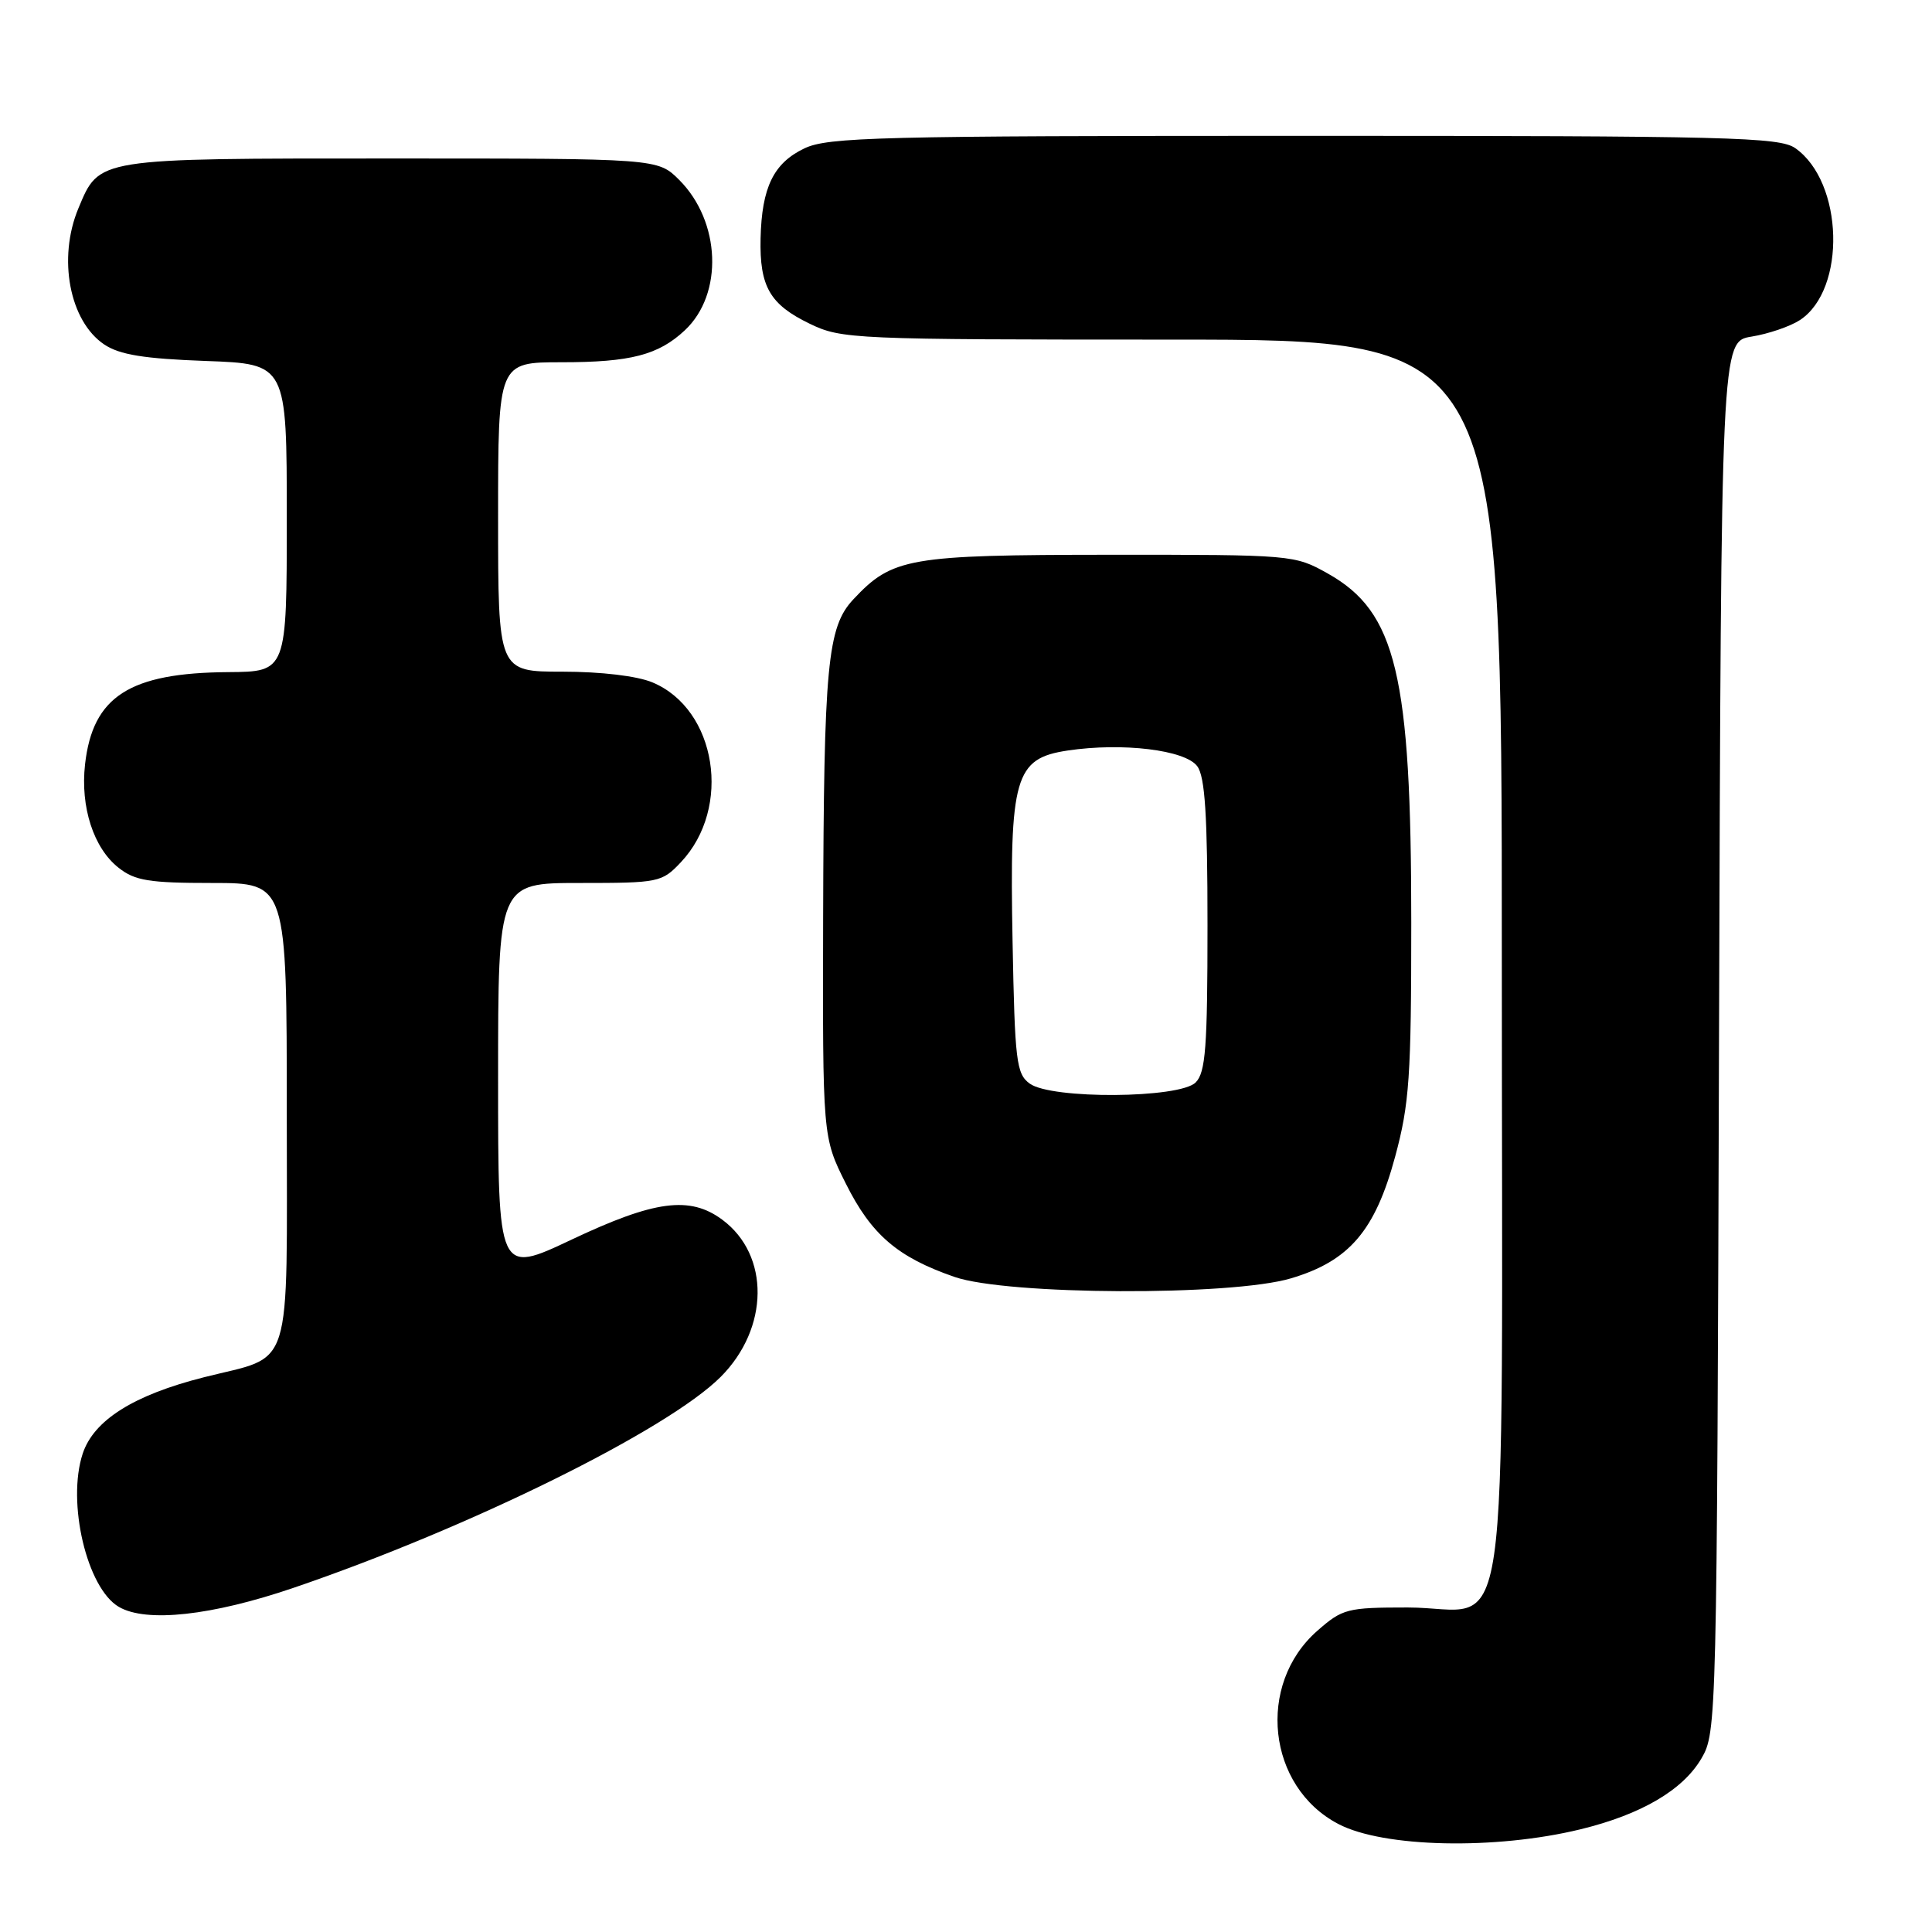 <?xml version="1.0" encoding="UTF-8" standalone="no"?>
<!DOCTYPE svg PUBLIC "-//W3C//DTD SVG 1.1//EN" "http://www.w3.org/Graphics/SVG/1.1/DTD/svg11.dtd" >
<svg xmlns="http://www.w3.org/2000/svg" xmlns:xlink="http://www.w3.org/1999/xlink" version="1.1" viewBox="0 0 256 256">
 <g >
 <path fill="currentColor"
d=" M 209.43 242.39 C 217.47 240.43 222.99 237.20 225.45 233.00 C 227.47 229.55 227.50 228.20 227.78 137.37 C 228.06 45.25 228.06 45.25 232.10 44.60 C 234.32 44.24 237.20 43.26 238.50 42.41 C 244.67 38.36 244.29 24.12 237.88 19.63 C 235.79 18.17 229.20 18.00 172.81 18.00 C 116.44 18.00 109.71 18.17 106.59 19.66 C 102.50 21.61 100.94 24.82 100.78 31.59 C 100.64 37.97 102.00 40.34 107.30 42.90 C 111.50 44.93 113.00 45.00 155.32 45.00 C 199.00 45.00 199.00 45.00 199.00 127.00 C 199.00 222.90 200.43 213.00 186.53 213.00 C 178.50 213.00 177.89 213.16 174.55 216.09 C 166.44 223.21 167.92 236.77 177.34 241.69 C 183.31 244.82 198.15 245.14 209.43 242.39 Z  M 38.91 210.39 C 62.23 202.44 88.43 189.50 95.49 182.45 C 101.93 176.00 102.03 166.31 95.71 161.62 C 91.41 158.43 86.75 159.05 75.75 164.25 C 66.00 168.86 66.00 168.86 66.00 142.93 C 66.00 117.00 66.00 117.00 76.81 117.00 C 87.31 117.00 87.70 116.92 90.22 114.25 C 97.03 107.03 94.96 93.97 86.45 90.42 C 84.43 89.57 79.63 89.00 74.53 89.00 C 66.00 89.00 66.00 89.00 66.00 68.50 C 66.00 48.00 66.00 48.00 74.43 48.00 C 83.56 48.00 87.25 47.04 90.75 43.76 C 95.87 38.96 95.51 29.36 90.00 23.84 C 87.15 21.00 87.15 21.00 51.80 21.00 C 12.60 21.00 13.19 20.91 10.39 27.60 C 7.62 34.23 9.21 42.57 13.82 45.65 C 15.86 47.01 19.08 47.53 27.25 47.83 C 38.00 48.22 38.00 48.22 38.00 68.61 C 38.00 89.00 38.00 89.00 30.25 89.06 C 17.15 89.15 12.29 92.28 11.27 101.27 C 10.63 106.93 12.40 112.38 15.71 114.98 C 17.88 116.70 19.76 117.00 28.13 117.00 C 38.00 117.00 38.00 117.00 38.00 147.48 C 38.00 182.60 38.99 179.46 27.00 182.50 C 17.69 184.86 12.43 188.18 10.96 192.61 C 8.83 199.07 11.51 210.45 15.75 212.92 C 19.38 215.04 28.07 214.09 38.91 210.39 Z  M 171.05 169.39 C 178.78 167.10 182.22 163.07 184.87 153.24 C 186.75 146.28 187.00 142.68 187.00 122.25 C 187.00 89.41 185.01 81.09 175.95 76.00 C 171.54 73.52 171.29 73.50 147.00 73.51 C 120.36 73.53 118.24 73.90 113.07 79.42 C 109.63 83.09 109.16 88.11 109.07 121.59 C 109.00 150.68 109.00 150.68 112.07 156.82 C 115.46 163.61 118.93 166.59 126.48 169.20 C 133.49 171.62 163.11 171.75 171.05 169.39 Z  M 136.44 143.58 C 134.67 142.29 134.47 140.62 134.17 124.74 C 133.76 102.95 134.46 100.50 141.46 99.45 C 148.73 98.36 157.07 99.37 158.65 101.54 C 159.67 102.93 160.00 108.05 160.00 122.62 C 160.00 138.77 159.75 142.11 158.43 143.43 C 156.30 145.56 139.31 145.68 136.44 143.58 Z "/>
</g>
</svg>